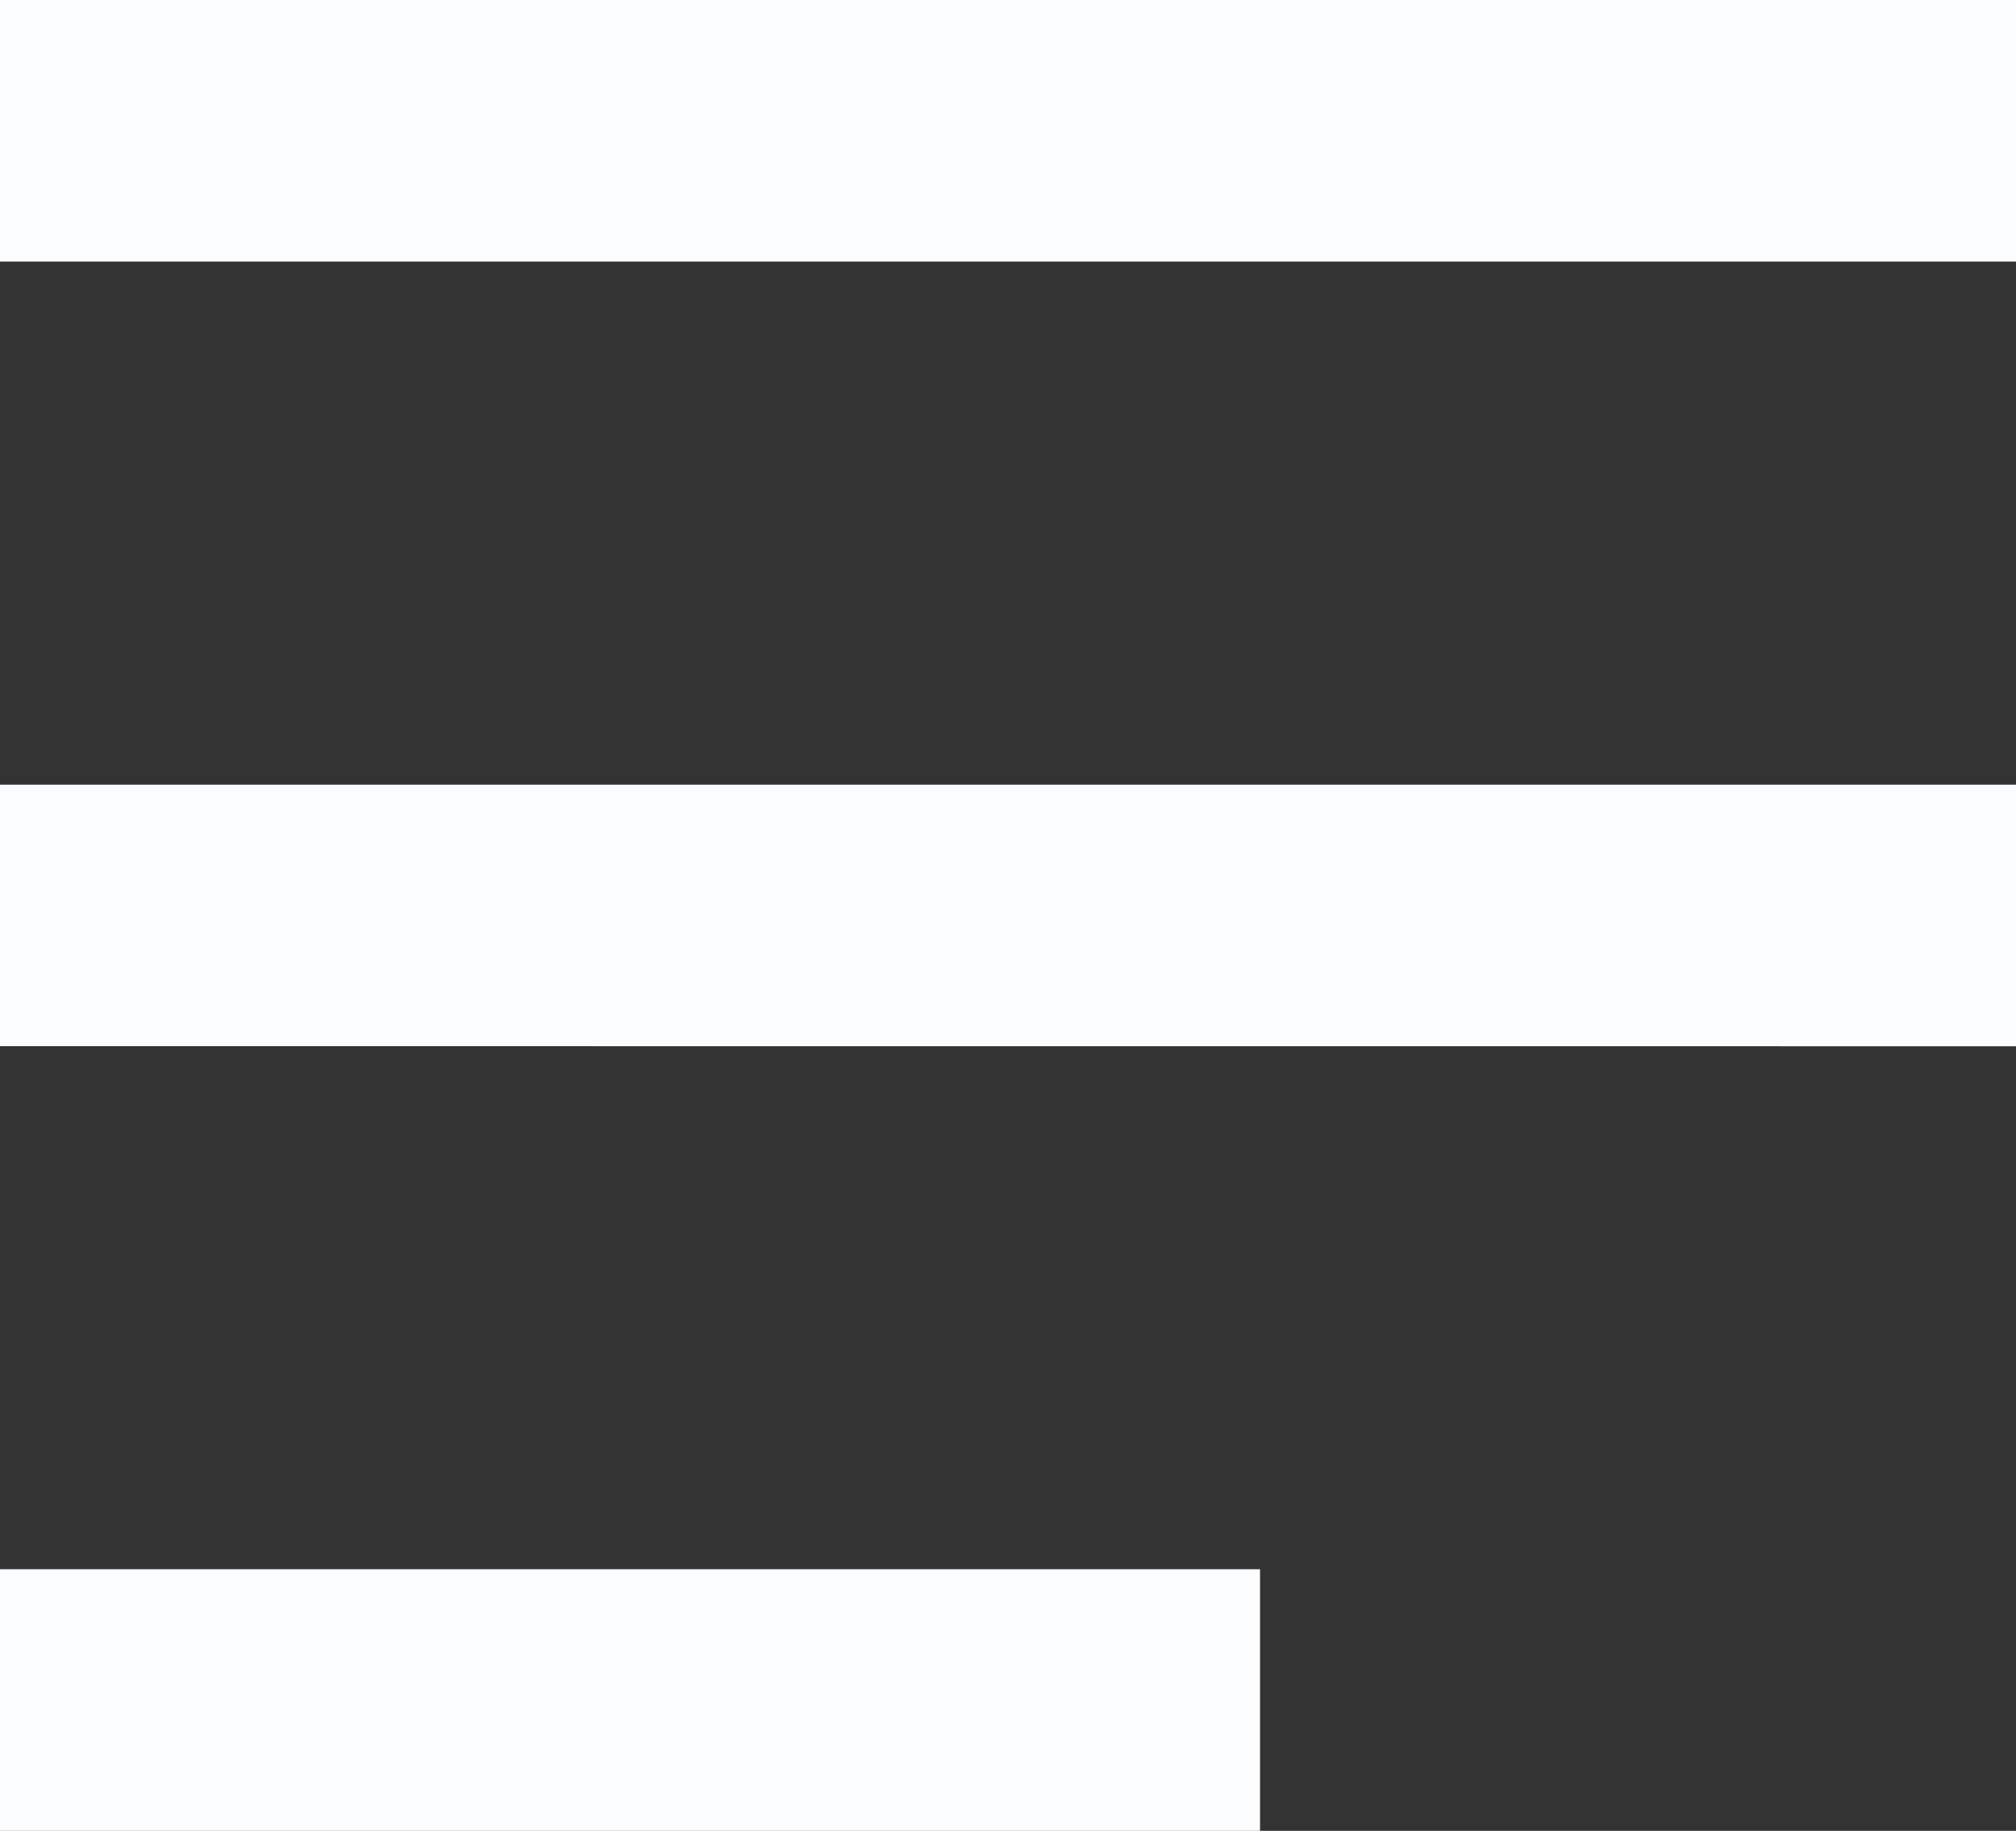 <svg xmlns="http://www.w3.org/2000/svg" width="21.729" height="19.728" viewBox="0 0 21.729 19.728">
  <rect x="0" y="0" width="21.729" height="19.728" fill="#333333" stroke="none"/>
  <path id="Menu" d="M0,19.728V16.909H13.581v2.819Zm0-8.455V8.455H21.729v2.819ZM0,2.819V0H21.729V2.819Z" fill="#fbfcfe"/>
</svg>
